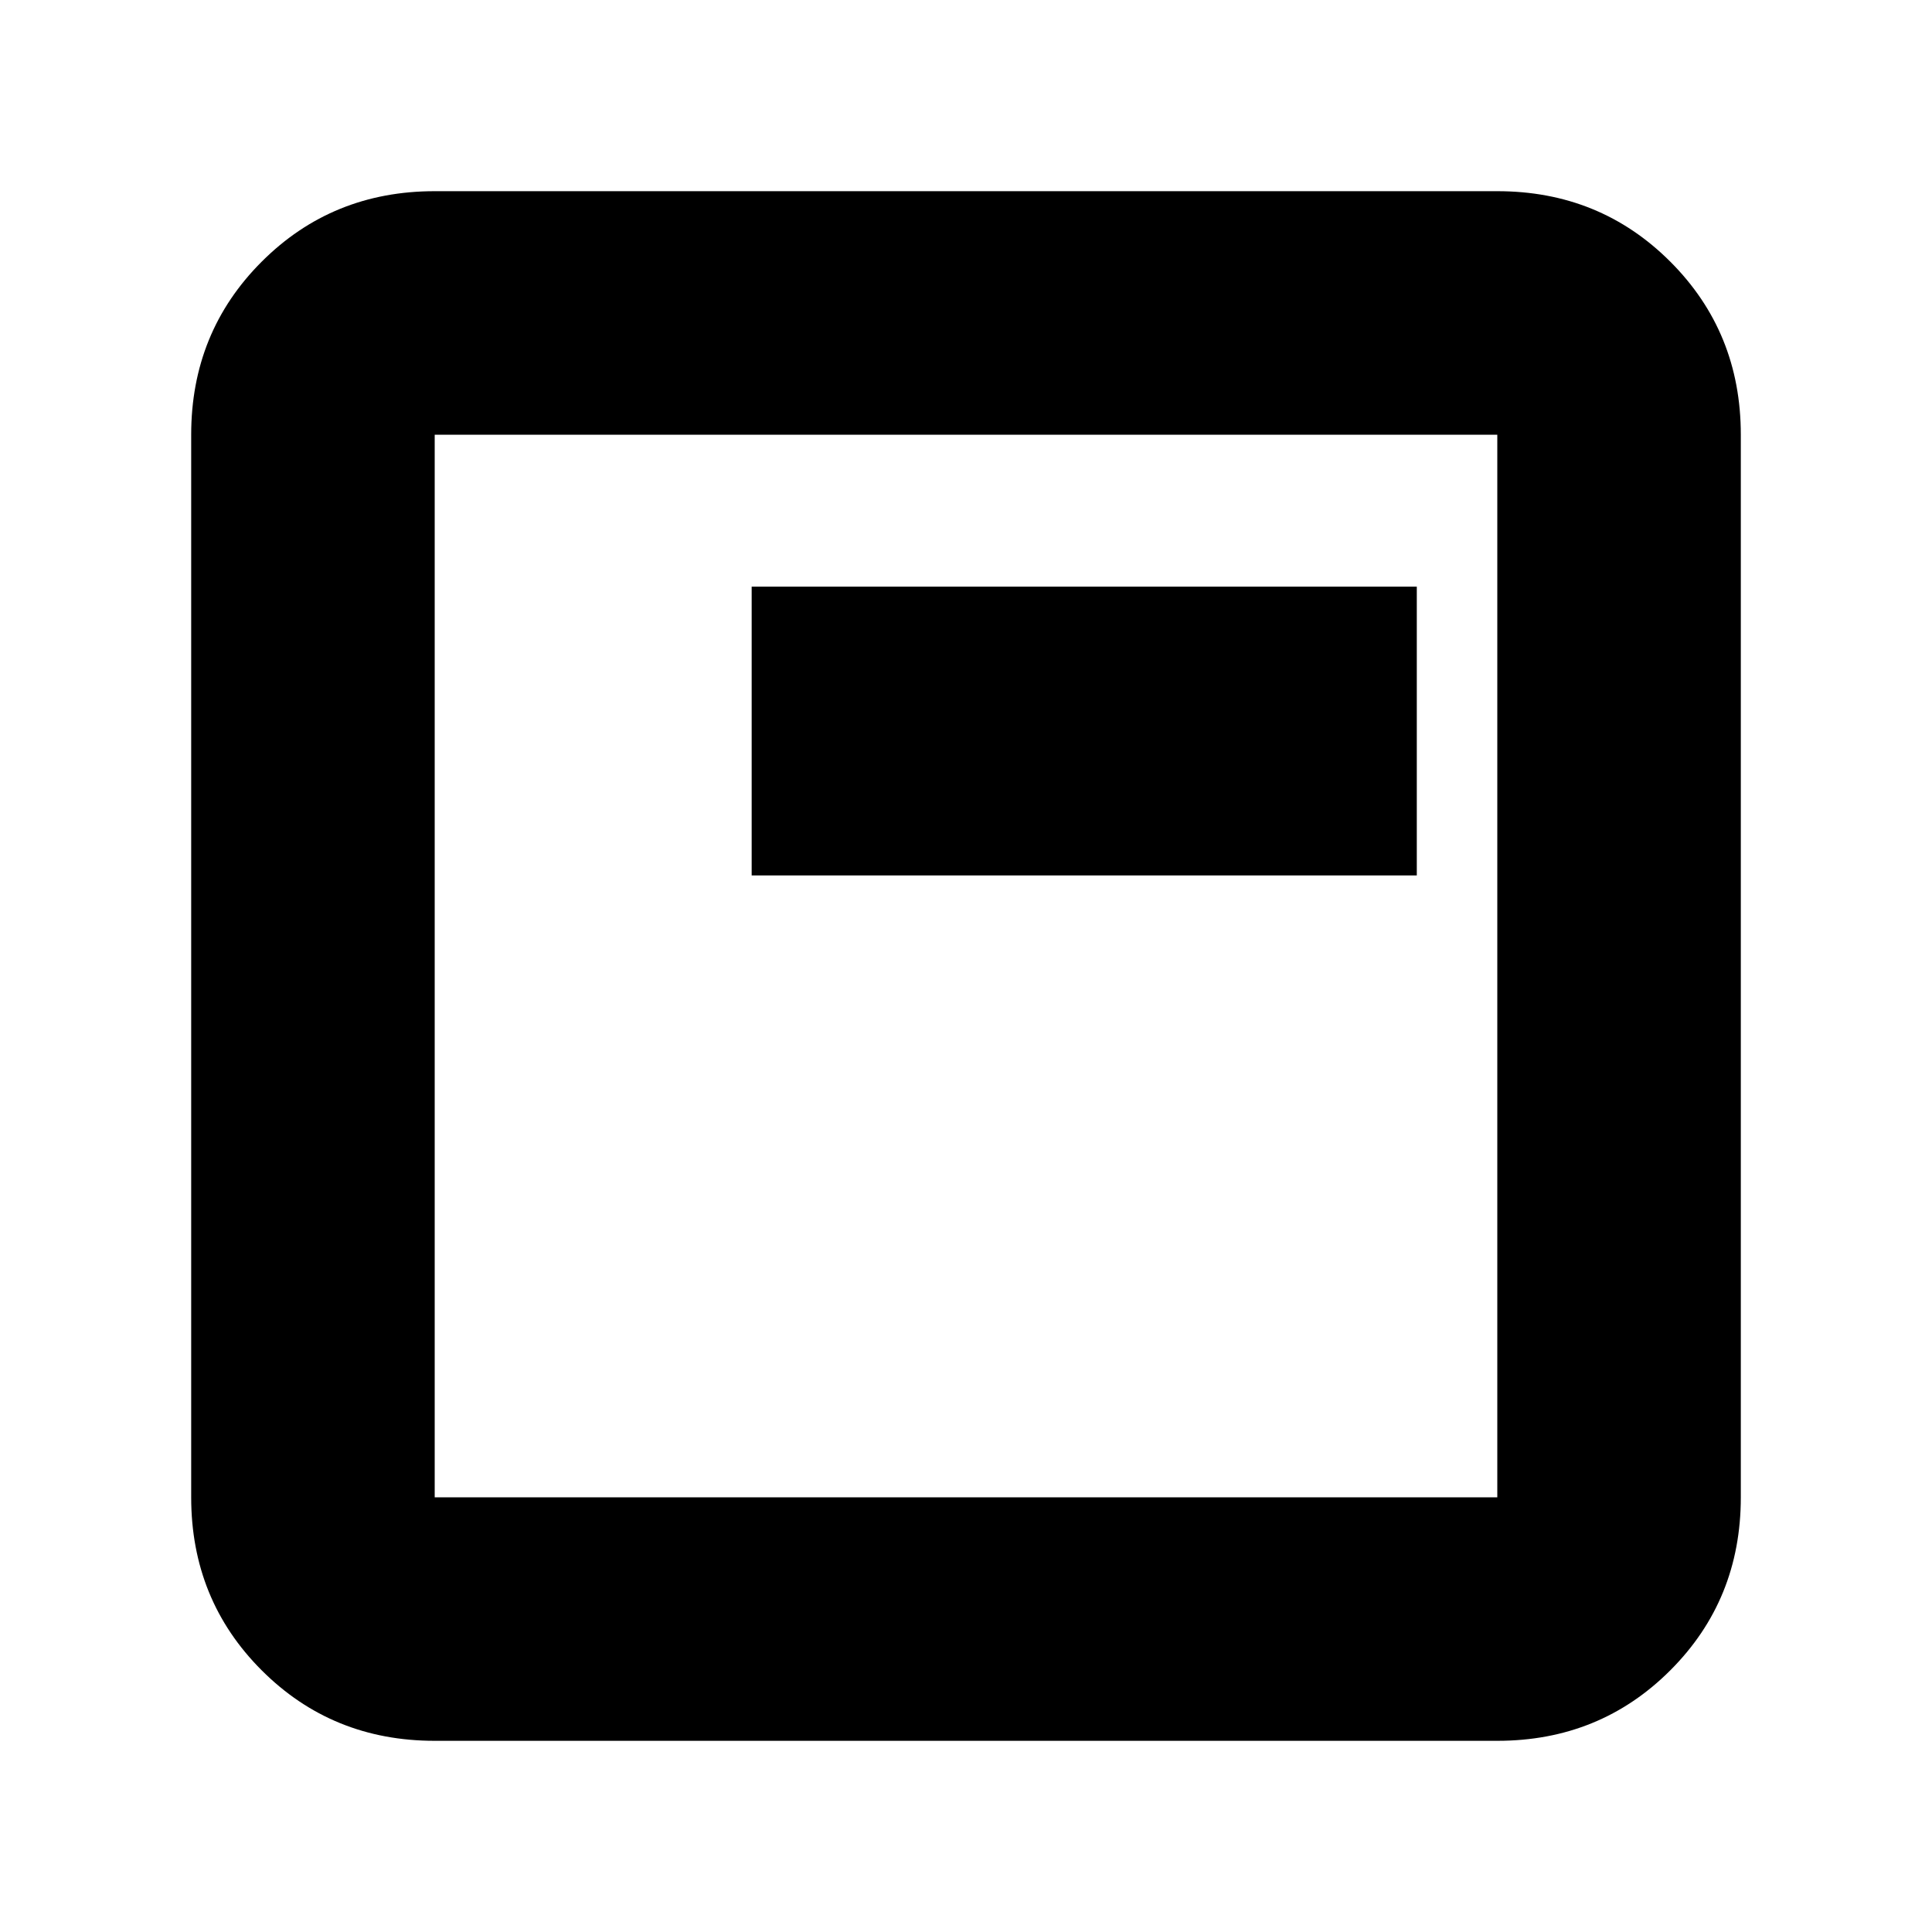 <svg xmlns="http://www.w3.org/2000/svg" height="24" viewBox="0 96 960 960" width="24"><path d="M373.5 531H704V387.5H373.5V531ZM216 961q-50.938 0-85.969-35.031Q95 890.938 95 840V312q0-50.938 35.031-85.969Q165.062 191 216 191h528q50.938 0 85.969 35.031Q865 261.062 865 312v528q0 50.938-35.031 85.969Q794.938 961 744 961H216Zm0-121h528V312H216v528Zm0-528v528-528Z"/></svg>
